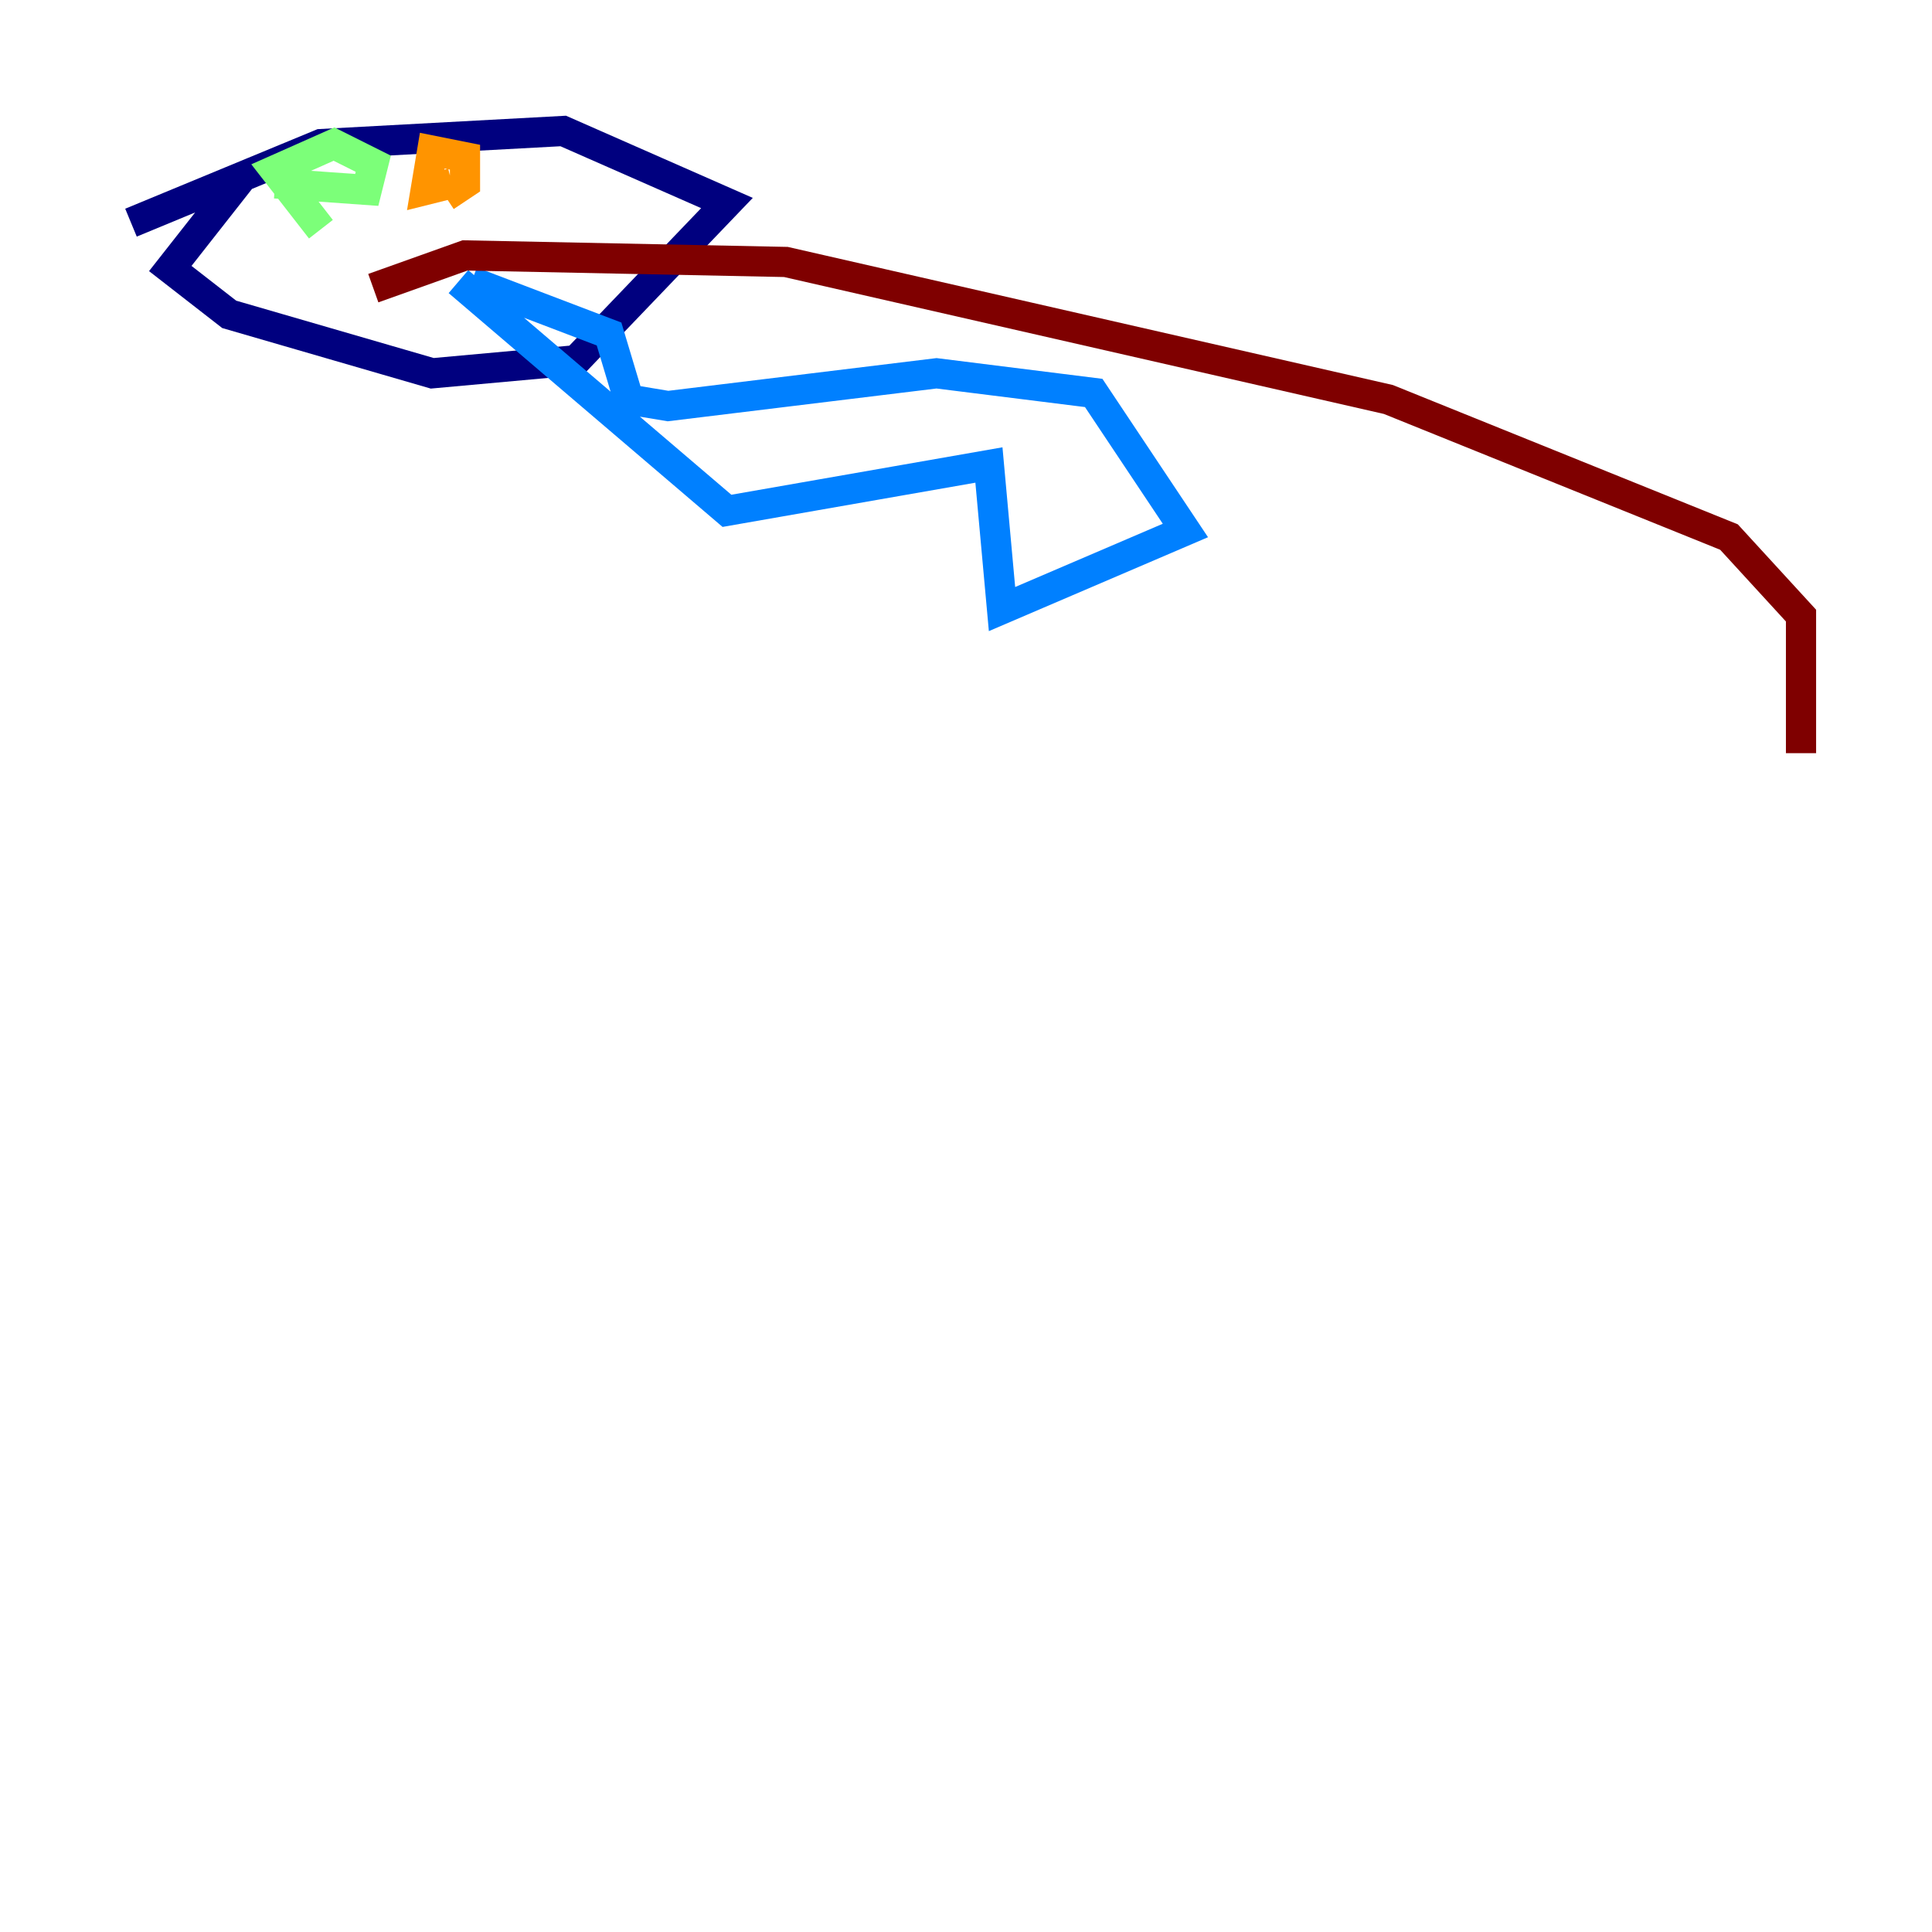 <?xml version="1.0" encoding="utf-8" ?>
<svg baseProfile="tiny" height="128" version="1.2" viewBox="0,0,128,128" width="128" xmlns="http://www.w3.org/2000/svg" xmlns:ev="http://www.w3.org/2001/xml-events" xmlns:xlink="http://www.w3.org/1999/xlink"><defs /><polyline fill="none" points="16.054,11.715 11.281,17.79 15.186,20.827 28.637,24.732 38.183,23.864 48.163,13.451 37.315,8.678 21.261,9.546 8.678,14.752" stroke="#00007f" stroke-width="2" /><polyline fill="none" points="30.373,18.658 48.163,33.844 65.519,30.807 66.386,40.352 78.536,35.146 72.461,26.034 62.047,24.732 44.258,26.902 41.654,26.468 40.352,22.129 31.241,18.658" stroke="#0080ff" stroke-width="2" /><polyline fill="none" points="18.224,12.149 24.298,12.583 24.732,10.848 22.129,9.546 18.224,11.281 21.261,15.186" stroke="#7cff79" stroke-width="2" /><polyline fill="none" points="29.505,13.017 30.807,12.149 30.807,10.414 28.637,9.98 28.203,12.583 29.939,12.149" stroke="#ff9400" stroke-width="2" /><polyline fill="none" points="24.732,19.091 30.807,16.922 52.068,17.356 91.986,26.468 114.549,35.58 119.322,40.786 119.322,49.898" stroke="#7f0000" stroke-width="2" /></svg>